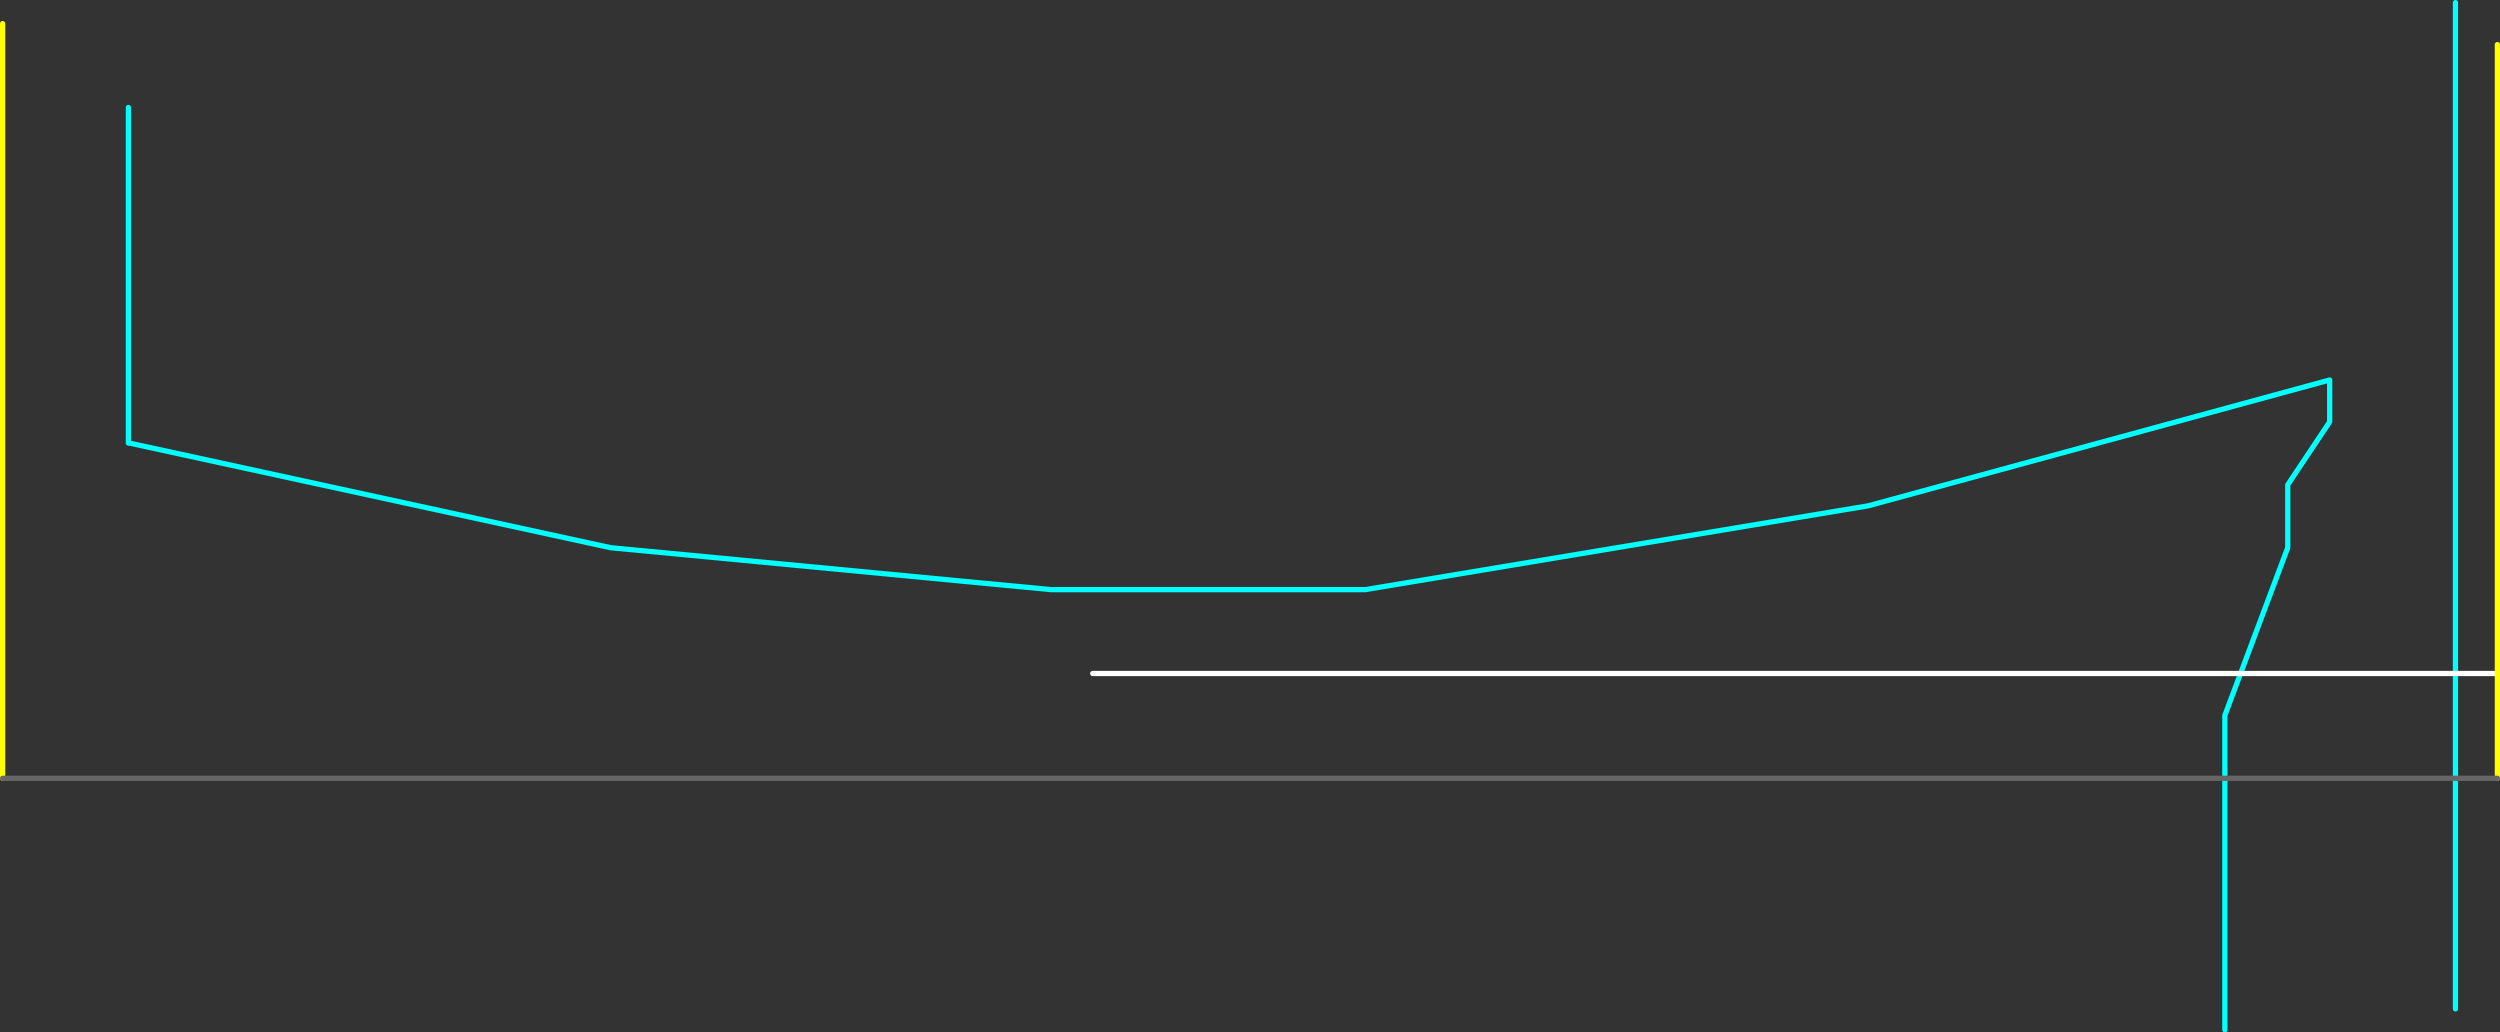 <?xml version="1.0" encoding="UTF-8" standalone="no"?>
<svg xmlns:ffdec="https://www.free-decompiler.com/flash" xmlns:xlink="http://www.w3.org/1999/xlink" ffdec:objectType="frame" height="985.0px" width="2385.0px" xmlns="http://www.w3.org/2000/svg">
  <rect width="100%" height="100%" fill="#333333" stroke="none"/>
  <g transform="matrix(1.0, 0.0, 0.0, 1.0, -1117.5, -697.5)">
    <use ffdec:characterId="1085" height="985.0" transform="matrix(1.0, 0.0, 0.0, 1.0, 1237.5, 697.5)" width="2225.0" xlink:href="#shape0"/>
    <use ffdec:characterId="1087" height="5.0" id="am_Plummet" transform="matrix(1.0, 0.0, 0.0, 1.0, 2157.5, 1337.5)" width="1345.0" xlink:href="#sprite0"/>
    <use ffdec:characterId="1088" height="725.0" transform="matrix(1.0, 0.0, 0.0, 1.0, 1117.5, 717.5)" width="2385.0" xlink:href="#shape2"/>
    <use ffdec:characterId="1090" height="325.0" id="am_DoorLocal_M" transform="matrix(1.0, 0.0, 0.0, 1.0, 1237.5, 797.5)" width="5.0" xlink:href="#sprite1"/>
  </g>
  <defs>
    <g id="shape0" transform="matrix(1.0, 0.0, 0.0, 1.0, -1237.5, -697.5)">
      <path d="M1240.0 1120.0 L1700.0 1220.0 2120.0 1260.0 2420.0 1260.0 2900.0 1180.0 3340.0 1060.0 3340.0 1100.0 3300.0 1160.0 3300.0 1220.0 3240.0 1380.0 3240.0 1680.0 M3460.0 700.0 L3460.0 1660.0" fill="none" stroke="#00ffff" stroke-linecap="round" stroke-linejoin="round" stroke-width="5.0"/>
    </g>
    <g id="sprite0" transform="matrix(1.0, 0.0, 0.0, 1.0, 22.5, 2.5)">
      <use ffdec:characterId="1086" height="5.0" transform="matrix(1.0, 0.0, 0.0, 1.0, -22.5, -2.5)" width="1345.0" xlink:href="#shape1"/>
    </g>
    <g id="shape1" transform="matrix(1.0, 0.0, 0.0, 1.0, 22.5, 2.5)">
      <path d="M-20.0 0.0 L1320.0 0.0" fill="none" stroke="#ffffff" stroke-linecap="round" stroke-linejoin="round" stroke-width="5.0"/>
    </g>
    <g id="shape2" transform="matrix(1.0, 0.0, 0.0, 1.0, -1117.5, -717.5)">
      <path d="M3500.0 1440.0 L3500.0 740.0 M1120.0 1440.0 L1120.0 720.0" fill="none" stroke="#ffff00" stroke-linecap="round" stroke-linejoin="round" stroke-width="5.0"/>
      <path d="M1120.0 1440.0 L3500.0 1440.0" fill="none" stroke="#666666" stroke-linecap="round" stroke-linejoin="round" stroke-width="5.0"/>
    </g>
    <g id="sprite1" transform="matrix(1.0, 0.0, 0.0, 1.0, 2.5, 82.5)">
      <use ffdec:characterId="1089" height="325.0" transform="matrix(1.0, 0.0, 0.0, 1.0, -2.5, -82.5)" width="5.0" xlink:href="#shape3"/>
    </g>
    <g id="shape3" transform="matrix(1.0, 0.0, 0.0, 1.0, 2.5, 82.5)">
      <path d="M0.0 -80.0 L0.0 240.0" fill="none" stroke="#00ffff" stroke-linecap="round" stroke-linejoin="round" stroke-width="5.0"/>
    </g>
  </defs>
</svg>
